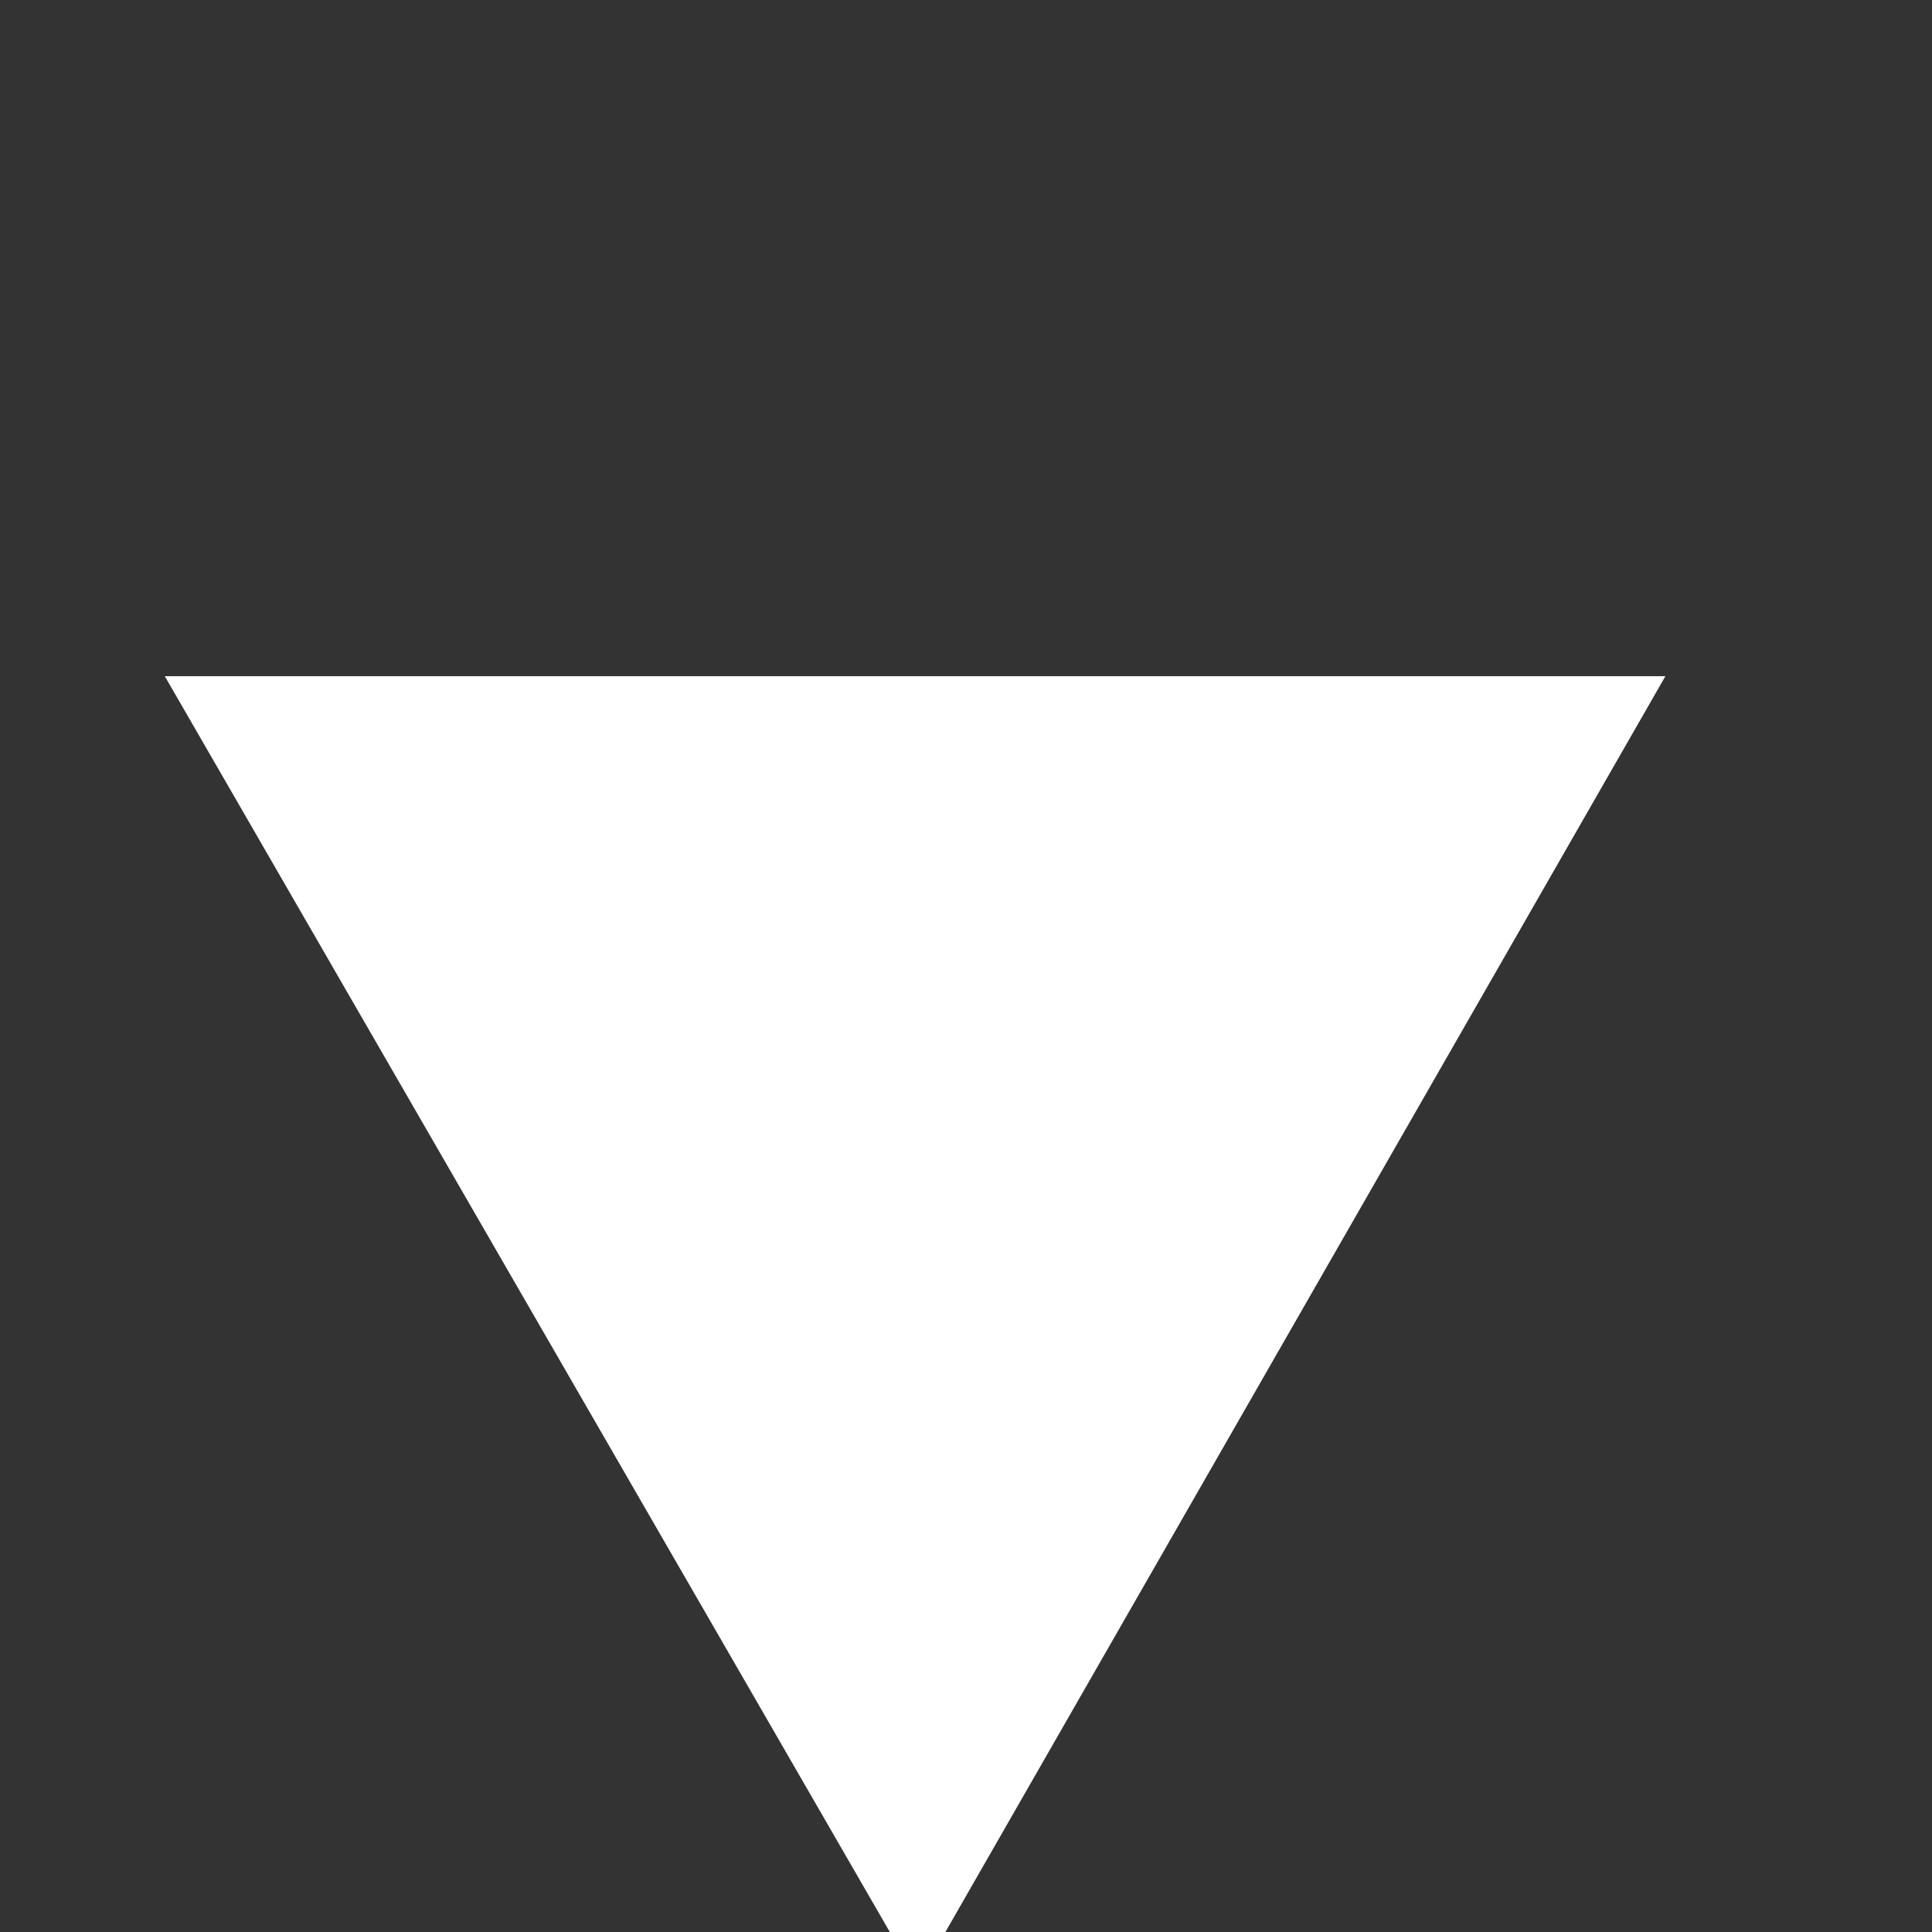 <?xml version="1.0" encoding="UTF-8" standalone="no"?>
<svg
   xmlns:svg="http://www.w3.org/2000/svg"
   xmlns="http://www.w3.org/2000/svg"
   version="1.1"
   id="svg2"
   viewBox="0 0 20 20"
   height="20"
   width="20">
 
  <rect x="0" y="0" width="20" height="20" fill="#333333" stroke="none"/>
 
  <g transform="matrix(9,0,0,9,9.5,11.5)">
    <path
       transform="rotate(90)"
       d="m -0.5,0 0,0.866 1.5,-0.866 -1.5, -0.86 z"
       style="opacity:1;fill:#ffffff;" />
  </g>
</svg>
